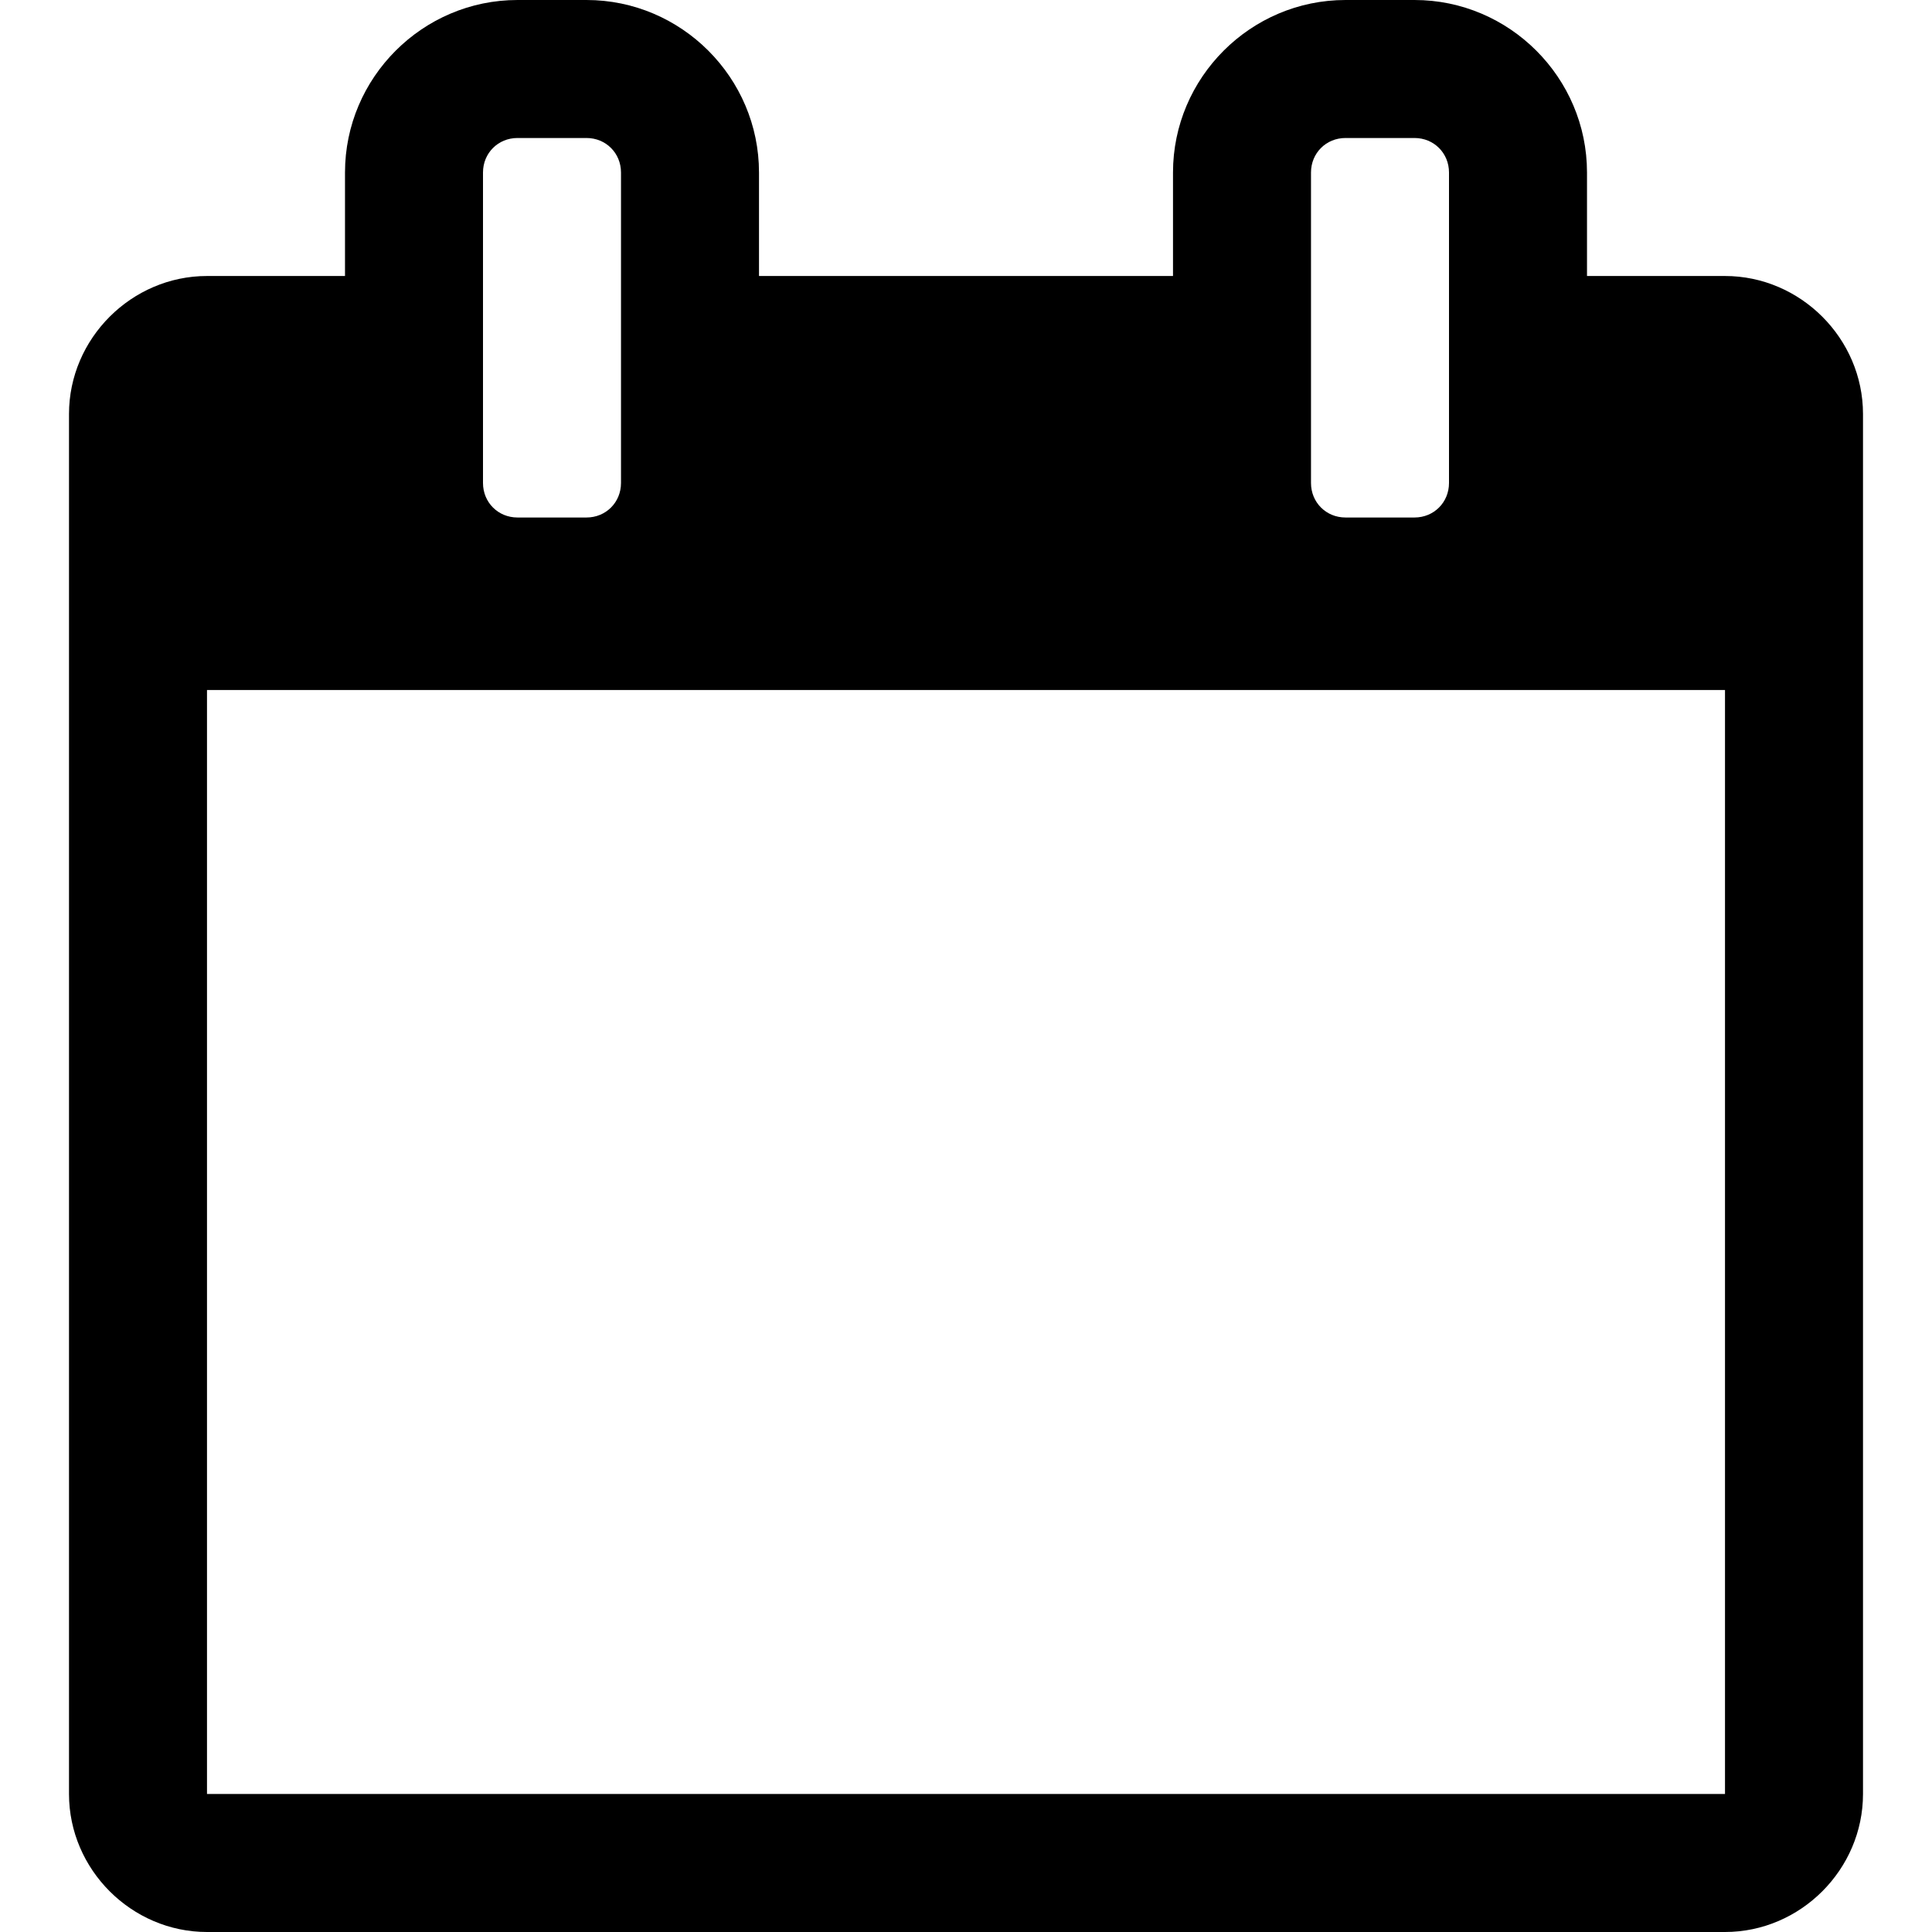 <!-- Generated by IcoMoon.io -->
<svg version="1.1" xmlns="http://www.w3.org/2000/svg" width="12" height="12" viewBox="0 0 26 28">
<title>calendar-o</title>
<path d="M2 26h22v-16h-22v16zM8 7v-4.5c0-0.281-0.219-0.5-0.5-0.5h-1c-0.281 0-0.5 0.219-0.5 0.5v4.5c0 0.281 0.219 0.5 0.5 0.5h1c0.281 0 0.5-0.219 0.5-0.5zM20 7v-4.5c0-0.281-0.219-0.5-0.5-0.5h-1c-0.281 0-0.5 0.219-0.5 0.5v4.5c0 0.281 0.219 0.5 0.5 0.5h1c0.281 0 0.5-0.219 0.5-0.5zM26 6v20c0 1.094-0.906 2-2 2h-22c-1.094 0-2-0.906-2-2v-20c0-1.094 0.906-2 2-2h2v-1.5c0-1.375 1.125-2.5 2.5-2.5h1c1.375 0 2.5 1.125 2.5 2.5v1.5h6v-1.5c0-1.375 1.125-2.5 2.5-2.5h1c1.375 0 2.5 1.125 2.5 2.5v1.5h2c1.094 0 2 0.906 2 2z"></path>
</svg>
